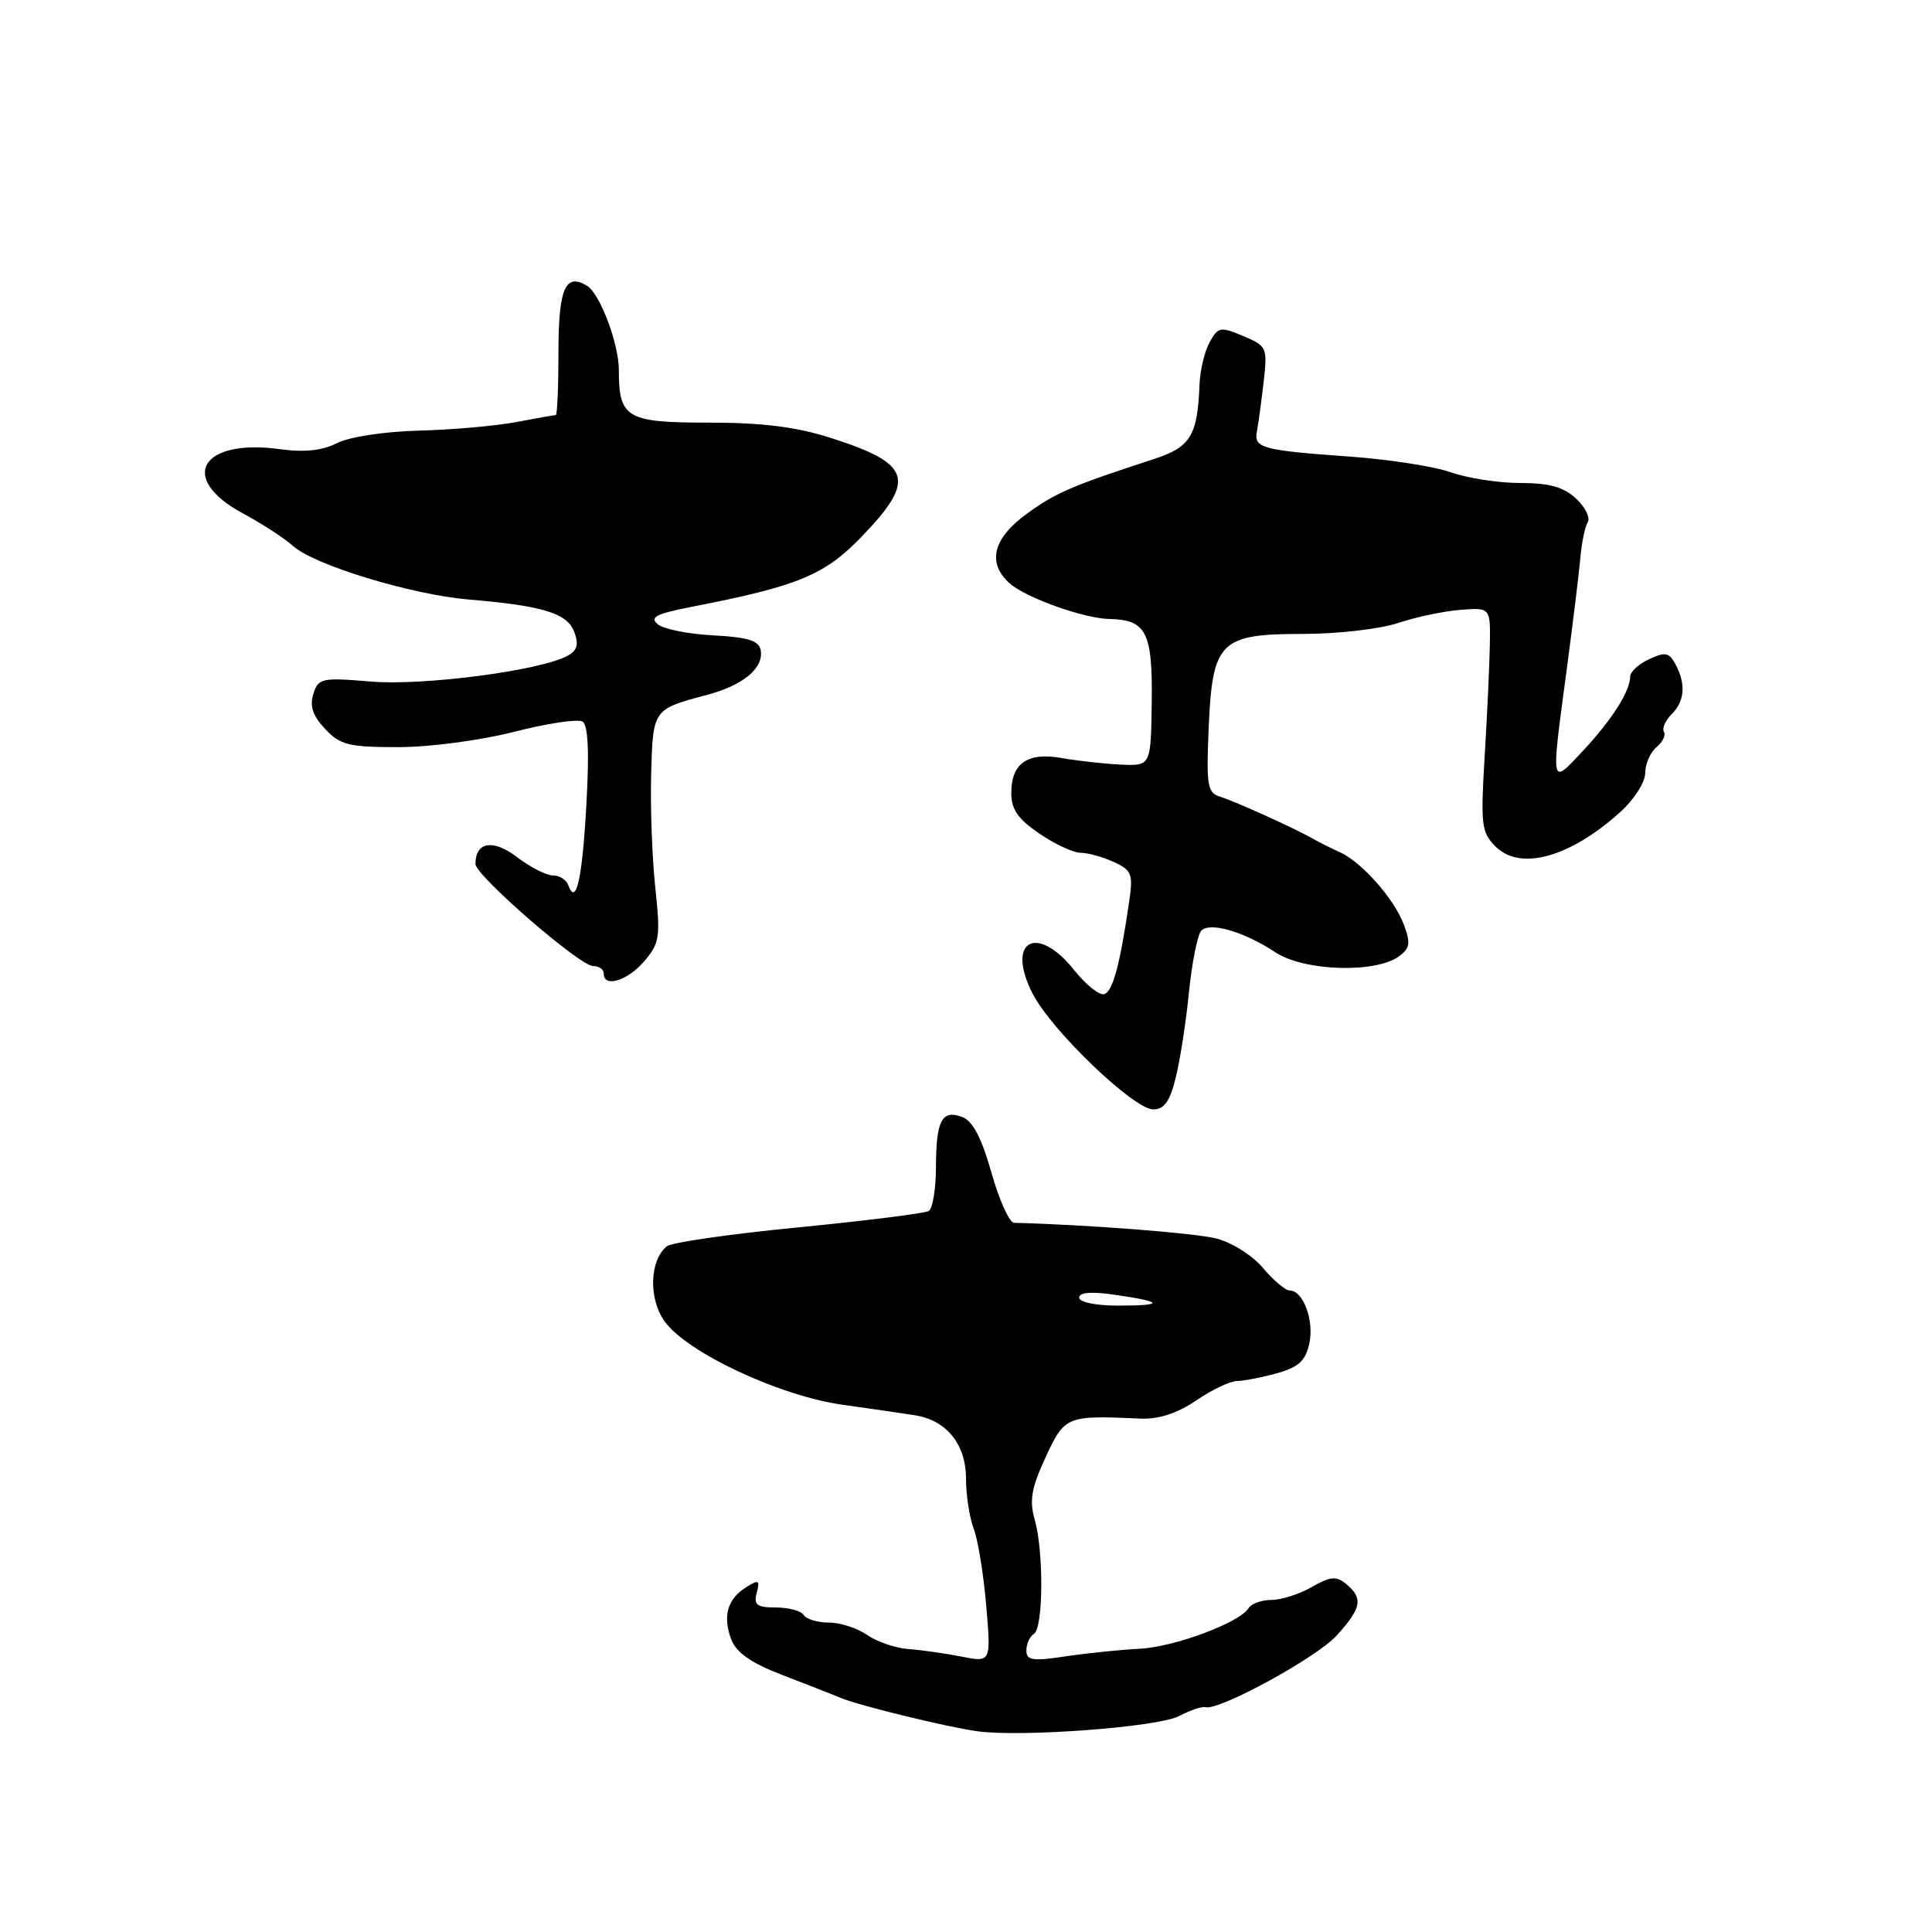 <?xml version="1.0" encoding="UTF-8" standalone="no"?>
<!DOCTYPE svg PUBLIC "-//W3C//DTD SVG 1.1//EN" "http://www.w3.org/Graphics/SVG/1.1/DTD/svg11.dtd" >
<svg xmlns="http://www.w3.org/2000/svg" xmlns:xlink="http://www.w3.org/1999/xlink" version="1.1" viewBox="0 0 256 256">
 <g >
 <path fill="currentColor"
d=" M 156.18 227.41 C 157.70 226.62 159.29 226.08 159.72 226.21 C 161.48 226.73 174.40 219.68 177.10 216.73 C 180.41 213.10 180.66 211.79 178.40 209.91 C 177.05 208.80 176.32 208.86 173.82 210.29 C 172.18 211.23 169.78 212.00 168.48 212.00 C 167.18 212.00 165.82 212.49 165.45 213.08 C 164.25 215.02 155.61 218.24 151.00 218.47 C 148.53 218.59 144.14 219.04 141.25 219.47 C 136.81 220.14 136.00 220.01 136.00 218.69 C 136.00 217.82 136.45 216.84 137.00 216.50 C 138.25 215.73 138.31 205.57 137.10 201.33 C 136.38 198.82 136.67 197.14 138.55 193.09 C 141.09 187.61 141.30 187.53 151.11 187.97 C 153.53 188.08 155.96 187.29 158.50 185.57 C 160.58 184.15 163.00 183.00 163.89 182.99 C 164.78 182.99 167.15 182.53 169.18 181.97 C 172.07 181.16 172.99 180.32 173.49 178.03 C 174.16 175.00 172.68 171.00 170.90 171.00 C 170.33 171.00 168.74 169.66 167.36 168.02 C 165.98 166.37 163.21 164.62 161.18 164.11 C 158.32 163.38 143.96 162.27 134.37 162.03 C 133.75 162.01 132.40 159.02 131.37 155.38 C 130.06 150.76 128.90 148.54 127.50 148.01 C 124.80 146.99 124.03 148.46 124.02 154.69 C 124.01 157.55 123.58 160.14 123.07 160.46 C 122.56 160.77 114.79 161.75 105.82 162.63 C 96.84 163.50 88.99 164.63 88.37 165.13 C 86.07 166.99 85.91 172.06 88.05 175.07 C 90.99 179.20 103.25 184.95 111.60 186.13 C 115.40 186.66 119.73 187.29 121.23 187.53 C 125.43 188.19 128.00 191.38 128.00 195.93 C 128.00 198.10 128.46 201.08 129.02 202.56 C 129.59 204.04 130.33 208.64 130.68 212.77 C 131.32 220.28 131.32 220.28 127.41 219.51 C 125.26 219.08 122.09 218.63 120.37 218.51 C 118.65 218.38 116.19 217.54 114.90 216.64 C 113.61 215.74 111.33 215.00 109.84 215.00 C 108.34 215.00 106.84 214.55 106.50 214.00 C 106.16 213.45 104.51 213.00 102.82 213.00 C 100.29 213.00 99.85 212.67 100.27 211.06 C 100.72 209.37 100.53 209.27 98.88 210.31 C 96.39 211.86 95.73 214.16 96.89 217.22 C 97.57 218.99 99.51 220.35 103.67 221.95 C 106.88 223.18 110.40 224.56 111.50 225.02 C 114.01 226.04 125.50 228.85 129.50 229.40 C 135.28 230.21 153.38 228.85 156.18 227.41 Z  M 155.80 142.75 C 156.38 140.41 157.16 135.35 157.54 131.50 C 157.93 127.65 158.65 123.99 159.14 123.37 C 160.17 122.09 164.78 123.40 169.00 126.19 C 172.80 128.69 182.25 129.00 185.37 126.72 C 186.84 125.64 186.94 124.97 186.00 122.47 C 184.70 119.04 180.41 114.21 177.50 112.90 C 176.40 112.41 174.82 111.62 174.00 111.15 C 171.55 109.75 163.64 106.17 161.65 105.56 C 160.00 105.05 159.83 104.06 160.15 96.60 C 160.64 84.98 161.61 84.00 172.62 84.00 C 177.20 84.00 182.85 83.35 185.22 82.56 C 187.57 81.77 191.30 80.98 193.50 80.81 C 197.50 80.50 197.50 80.50 197.41 85.50 C 197.36 88.25 197.05 94.92 196.72 100.31 C 196.18 109.29 196.30 110.30 198.16 112.16 C 201.45 115.45 208.06 113.61 214.75 107.55 C 216.54 105.93 218.00 103.63 218.00 102.43 C 218.00 101.23 218.67 99.69 219.49 99.01 C 220.31 98.33 220.75 97.41 220.48 96.97 C 220.21 96.52 220.66 95.48 221.49 94.65 C 223.24 92.91 223.42 90.64 222.01 88.02 C 221.17 86.45 220.65 86.35 218.52 87.34 C 217.14 87.98 216.01 89.01 216.01 89.64 C 215.99 91.60 213.61 95.35 209.74 99.50 C 205.44 104.11 205.50 104.38 207.56 89.00 C 208.40 82.67 209.24 75.87 209.41 73.88 C 209.58 71.89 210.02 69.78 210.38 69.19 C 210.75 68.60 210.05 67.19 208.83 66.06 C 207.19 64.53 205.29 64.00 201.44 64.00 C 198.59 64.00 194.45 63.36 192.24 62.58 C 190.03 61.80 184.01 60.87 178.86 60.50 C 167.29 59.68 166.12 59.36 166.54 57.22 C 166.72 56.27 167.12 53.34 167.43 50.70 C 167.96 46.03 167.88 45.85 164.74 44.53 C 161.73 43.26 161.41 43.31 160.29 45.33 C 159.62 46.52 159.01 49.08 158.94 51.00 C 158.68 57.71 157.75 59.24 152.97 60.80 C 141.98 64.39 139.91 65.28 136.08 68.06 C 131.58 71.31 130.76 74.57 133.75 77.27 C 135.89 79.19 143.59 81.95 147.00 82.02 C 151.89 82.11 152.73 83.77 152.61 93.01 C 152.50 101.50 152.50 101.50 148.50 101.31 C 146.30 101.21 142.81 100.82 140.74 100.45 C 136.16 99.63 134.00 101.12 134.00 105.09 C 134.00 107.25 134.89 108.53 137.73 110.46 C 139.78 111.86 142.24 113.00 143.19 113.00 C 144.13 113.00 146.10 113.54 147.56 114.21 C 149.97 115.31 150.16 115.79 149.62 119.46 C 148.41 127.80 147.46 131.35 146.33 131.72 C 145.69 131.94 143.90 130.51 142.34 128.55 C 137.37 122.33 133.25 124.65 136.82 131.65 C 139.31 136.53 150.22 147.00 152.81 147.00 C 154.28 147.00 155.02 145.95 155.80 142.75 Z  M 85.35 127.39 C 87.41 124.98 87.53 124.19 86.83 117.61 C 86.41 113.68 86.16 106.92 86.28 102.59 C 86.52 93.96 86.50 93.98 93.71 92.07 C 98.51 90.79 101.24 88.50 100.79 86.13 C 100.55 84.88 99.08 84.43 94.52 84.19 C 91.25 84.03 87.94 83.36 87.16 82.72 C 86.04 81.79 86.94 81.33 91.63 80.41 C 105.81 77.65 109.27 76.22 114.25 71.03 C 121.45 63.53 120.77 61.44 110.03 58.01 C 105.49 56.56 101.00 56.00 93.90 56.00 C 83.01 56.00 82.00 55.41 82.00 49.03 C 82.00 45.55 79.51 38.93 77.80 37.88 C 74.92 36.10 74.00 38.21 74.00 46.61 C 74.00 51.22 73.84 55.00 73.64 55.00 C 73.44 55.00 71.07 55.42 68.38 55.93 C 65.69 56.44 59.89 56.95 55.50 57.06 C 50.92 57.18 46.28 57.89 44.65 58.72 C 42.69 59.71 40.33 59.96 37.12 59.52 C 26.62 58.07 23.53 63.36 32.16 68.01 C 34.72 69.39 37.72 71.34 38.82 72.34 C 41.62 74.87 54.50 78.80 62.13 79.44 C 71.98 80.27 75.18 81.26 76.10 83.75 C 76.72 85.42 76.48 86.21 75.15 86.92 C 71.50 88.88 56.05 90.89 49.14 90.31 C 42.62 89.76 42.18 89.86 41.52 91.95 C 41.01 93.55 41.45 94.85 43.08 96.59 C 45.08 98.72 46.22 99.00 52.76 99.00 C 56.93 99.00 63.65 98.11 68.13 96.97 C 72.50 95.85 76.58 95.24 77.19 95.61 C 77.93 96.08 78.10 99.63 77.69 106.76 C 77.14 116.59 76.32 120.15 75.28 117.25 C 75.03 116.56 74.13 116.00 73.26 116.00 C 72.40 116.00 70.25 114.90 68.49 113.56 C 65.33 111.15 63.00 111.54 63.00 114.48 C 63.00 116.00 76.82 128.00 78.57 128.00 C 79.36 128.00 80.00 128.45 80.00 129.00 C 80.00 130.92 83.11 129.98 85.35 127.39 Z  M 143.00 171.94 C 143.00 171.24 144.63 171.11 147.75 171.57 C 154.21 172.50 154.35 173.00 148.17 173.00 C 145.19 173.00 143.00 172.55 143.00 171.94 Z "/>
</g>
</svg>